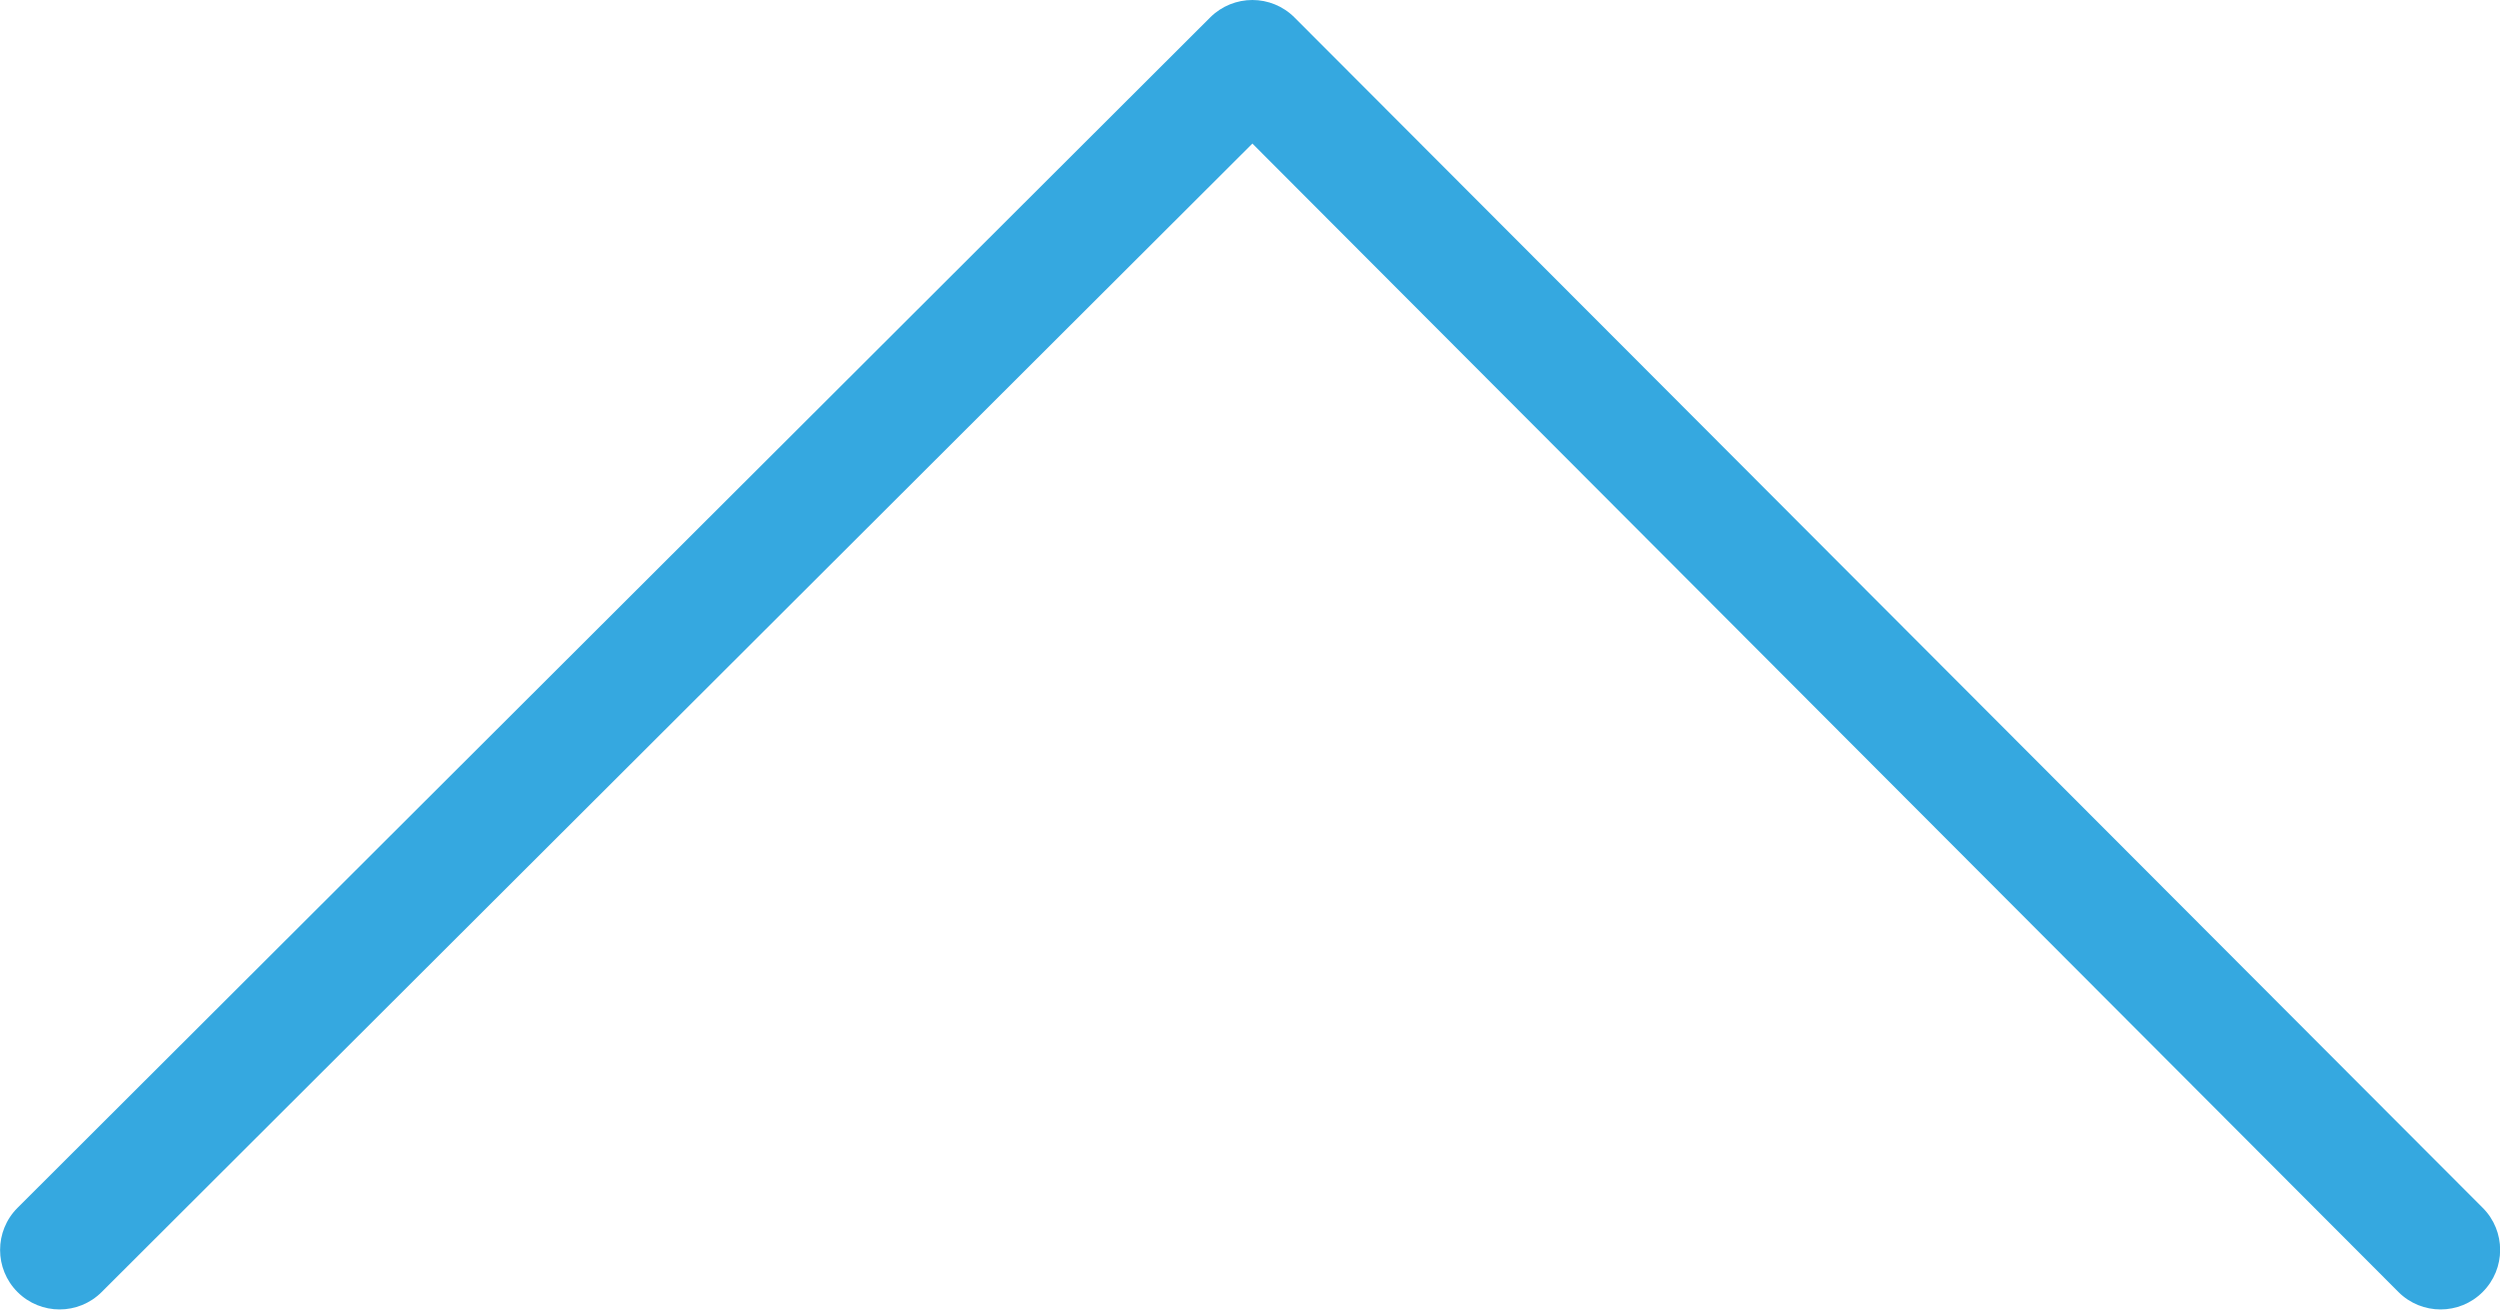 <?xml version="1.0" encoding="utf-8"?>
<!-- Generator: Adobe Illustrator 17.0.2, SVG Export Plug-In . SVG Version: 6.00 Build 0)  -->
<!DOCTYPE svg PUBLIC "-//W3C//DTD SVG 1.1//EN" "http://www.w3.org/Graphics/SVG/1.1/DTD/svg11.dtd">
<svg version="1.1" id="Ebene_1" xmlns="http://www.w3.org/2000/svg" xmlns:xlink="http://www.w3.org/1999/xlink" x="0px" y="0px"
	 width="21px" height="11px" viewBox="0 0 21 11" enable-background="new 0 0 21 11" xml:space="preserve">
<path fill="#35A8E0" d="M10.52,0c0.128,0,0.256,0.049,0.354,0.147l9.981,9.999c0.195,0.195,0.195,0.512-0.001,0.707
	c-0.194,0.195-0.512,0.195-0.707,0l-9.627-9.647l-9.666,9.647c-0.195,0.195-0.512,0.195-0.707,0c-0.195-0.195-0.195-0.512,0-0.707
	l10.02-10.001C10.264,0.049,10.392,0,10.52,0z"/>
</svg>
